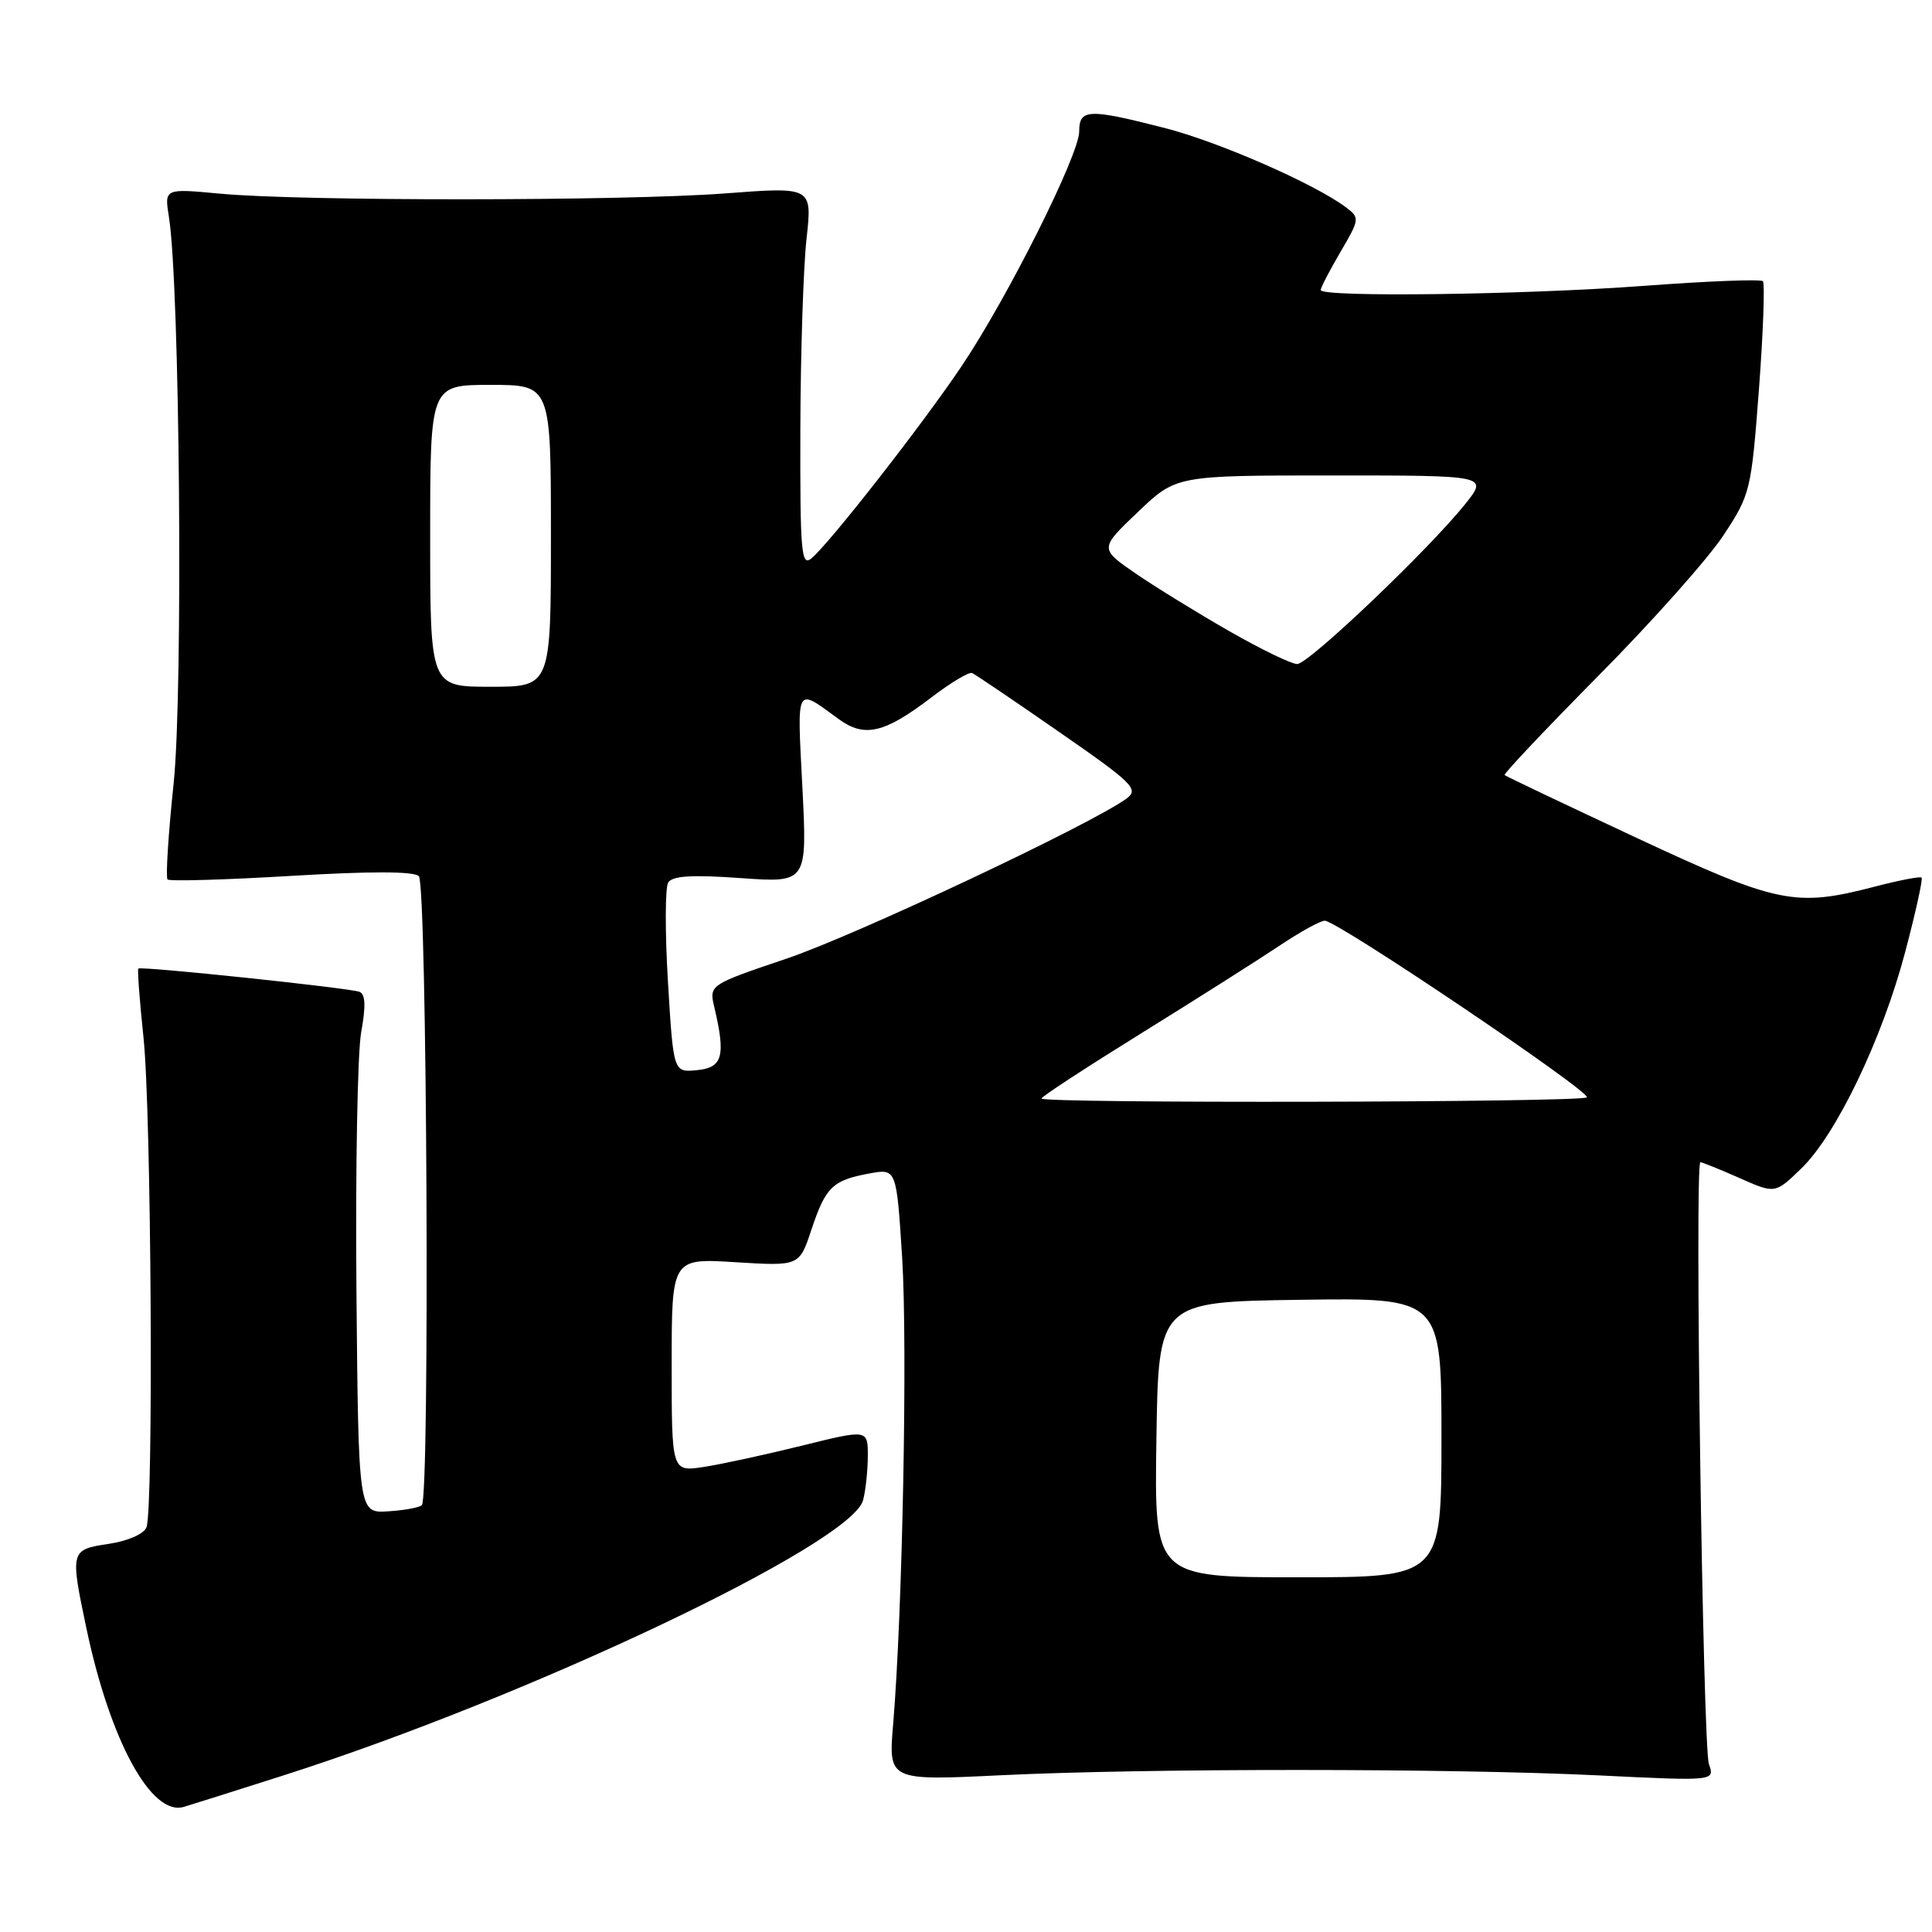 <?xml version="1.0" encoding="UTF-8" standalone="no"?>
<!DOCTYPE svg PUBLIC "-//W3C//DTD SVG 1.1//EN" "http://www.w3.org/Graphics/SVG/1.1/DTD/svg11.dtd" >
<svg xmlns="http://www.w3.org/2000/svg" xmlns:xlink="http://www.w3.org/1999/xlink" version="1.1" viewBox="0 0 256 256">
 <g >
 <path fill="currentColor"
d=" M 37.50 235.27 C 69.96 224.92 112.81 204.58 114.36 198.79 C 114.70 197.53 114.98 194.90 114.99 192.94 C 115.00 189.39 115.00 189.39 106.25 191.56 C 101.44 192.75 95.59 194.02 93.25 194.38 C 89.00 195.02 89.00 195.02 89.00 180.87 C 89.00 166.72 89.00 166.72 97.46 167.25 C 105.91 167.77 105.91 167.77 107.51 162.96 C 109.40 157.29 110.30 156.40 115.15 155.50 C 118.79 154.82 118.79 154.82 119.54 166.66 C 120.27 178.32 119.59 213.69 118.35 228.42 C 117.71 235.95 117.71 235.95 132.61 235.23 C 151.90 234.29 192.31 234.30 211.87 235.25 C 227.23 236.00 227.23 236.00 226.44 233.75 C 225.63 231.43 224.53 154.00 225.31 154.00 C 225.55 154.00 227.88 154.94 230.48 156.09 C 235.21 158.19 235.21 158.19 238.67 154.84 C 243.32 150.36 249.43 137.61 252.47 126.06 C 253.84 120.87 254.81 116.47 254.62 116.29 C 254.44 116.10 251.65 116.64 248.43 117.48 C 237.86 120.23 235.60 119.77 216.81 111.00 C 207.38 106.59 199.53 102.86 199.37 102.70 C 199.20 102.54 204.84 96.58 211.89 89.45 C 218.94 82.33 226.35 74.00 228.36 70.94 C 231.93 65.53 232.05 65.04 233.07 51.58 C 233.64 43.99 233.87 37.54 233.59 37.26 C 233.30 36.97 226.19 37.25 217.79 37.88 C 201.80 39.07 175.00 39.41 175.00 38.43 C 175.00 38.11 176.18 35.84 177.62 33.38 C 180.16 29.05 180.19 28.86 178.37 27.49 C 174.23 24.37 161.47 18.78 154.29 16.95 C 144.22 14.37 143.00 14.42 143.00 17.42 C 143.00 20.51 133.55 39.38 127.43 48.50 C 122.28 56.18 109.94 71.97 107.53 73.98 C 106.17 75.11 106.01 73.24 106.05 56.87 C 106.08 46.77 106.45 35.41 106.87 31.63 C 107.63 24.75 107.63 24.75 96.06 25.63 C 82.55 26.65 39.80 26.67 29.14 25.66 C 21.78 24.97 21.78 24.97 22.38 28.73 C 23.83 37.74 24.28 91.64 23.01 103.78 C 22.30 110.53 21.94 116.27 22.20 116.53 C 22.46 116.80 29.84 116.58 38.59 116.06 C 49.12 115.43 54.84 115.44 55.50 116.10 C 56.58 117.17 56.97 198.36 55.90 199.43 C 55.58 199.76 53.55 200.13 51.40 200.26 C 47.50 200.50 47.50 200.50 47.23 171.09 C 47.09 154.91 47.37 139.46 47.86 136.76 C 48.49 133.29 48.42 131.72 47.63 131.42 C 46.21 130.90 18.67 128.00 18.33 128.34 C 18.19 128.47 18.50 132.62 19.02 137.54 C 20.05 147.31 20.36 199.89 19.41 202.37 C 19.07 203.26 16.97 204.18 14.41 204.57 C 9.32 205.33 9.28 205.46 11.45 215.76 C 14.59 230.67 20.07 240.71 24.36 239.42 C 25.54 239.07 31.45 237.20 37.50 235.27 Z  M 153.23 190.75 C 153.50 172.50 153.50 172.50 172.25 172.23 C 191.00 171.96 191.00 171.96 191.00 190.48 C 191.00 209.00 191.00 209.00 171.98 209.00 C 152.95 209.00 152.95 209.00 153.23 190.75 Z  M 138.00 145.56 C 138.00 145.31 143.96 141.42 151.25 136.90 C 158.54 132.38 166.74 127.18 169.49 125.34 C 172.23 123.50 174.95 122.00 175.54 122.00 C 177.20 122.00 210.93 144.74 210.26 145.41 C 209.58 146.08 138.00 146.23 138.00 145.56 Z  M 88.51 130.13 C 88.11 123.54 88.13 117.60 88.54 116.94 C 89.09 116.05 91.69 115.89 98.12 116.35 C 106.96 116.98 106.96 116.98 106.32 104.33 C 105.62 90.57 105.35 91.08 111.17 95.31 C 114.55 97.77 117.21 97.15 123.36 92.45 C 125.95 90.47 128.40 89.00 128.81 89.18 C 129.22 89.36 134.40 92.86 140.33 96.98 C 150.11 103.76 150.94 104.57 149.30 105.79 C 144.79 109.14 113.47 123.90 104.23 127.02 C 93.95 130.50 93.95 130.50 94.66 133.50 C 96.18 139.94 95.75 141.48 92.36 141.80 C 89.23 142.11 89.23 142.11 88.51 130.13 Z  M 57.00 71.00 C 57.00 51.00 57.00 51.00 65.00 51.00 C 73.00 51.00 73.00 51.00 73.00 71.00 C 73.00 91.00 73.00 91.00 65.00 91.00 C 57.00 91.00 57.00 91.00 57.00 71.00 Z  M 162.90 83.64 C 158.72 81.25 153.14 77.81 150.49 76.00 C 145.69 72.69 145.69 72.69 150.77 67.85 C 155.85 63.00 155.85 63.00 176.51 63.00 C 197.17 63.00 197.17 63.00 194.18 66.75 C 189.39 72.76 173.39 88.00 171.88 87.99 C 171.12 87.99 167.08 86.03 162.90 83.64 Z "/>
</g>
</svg>